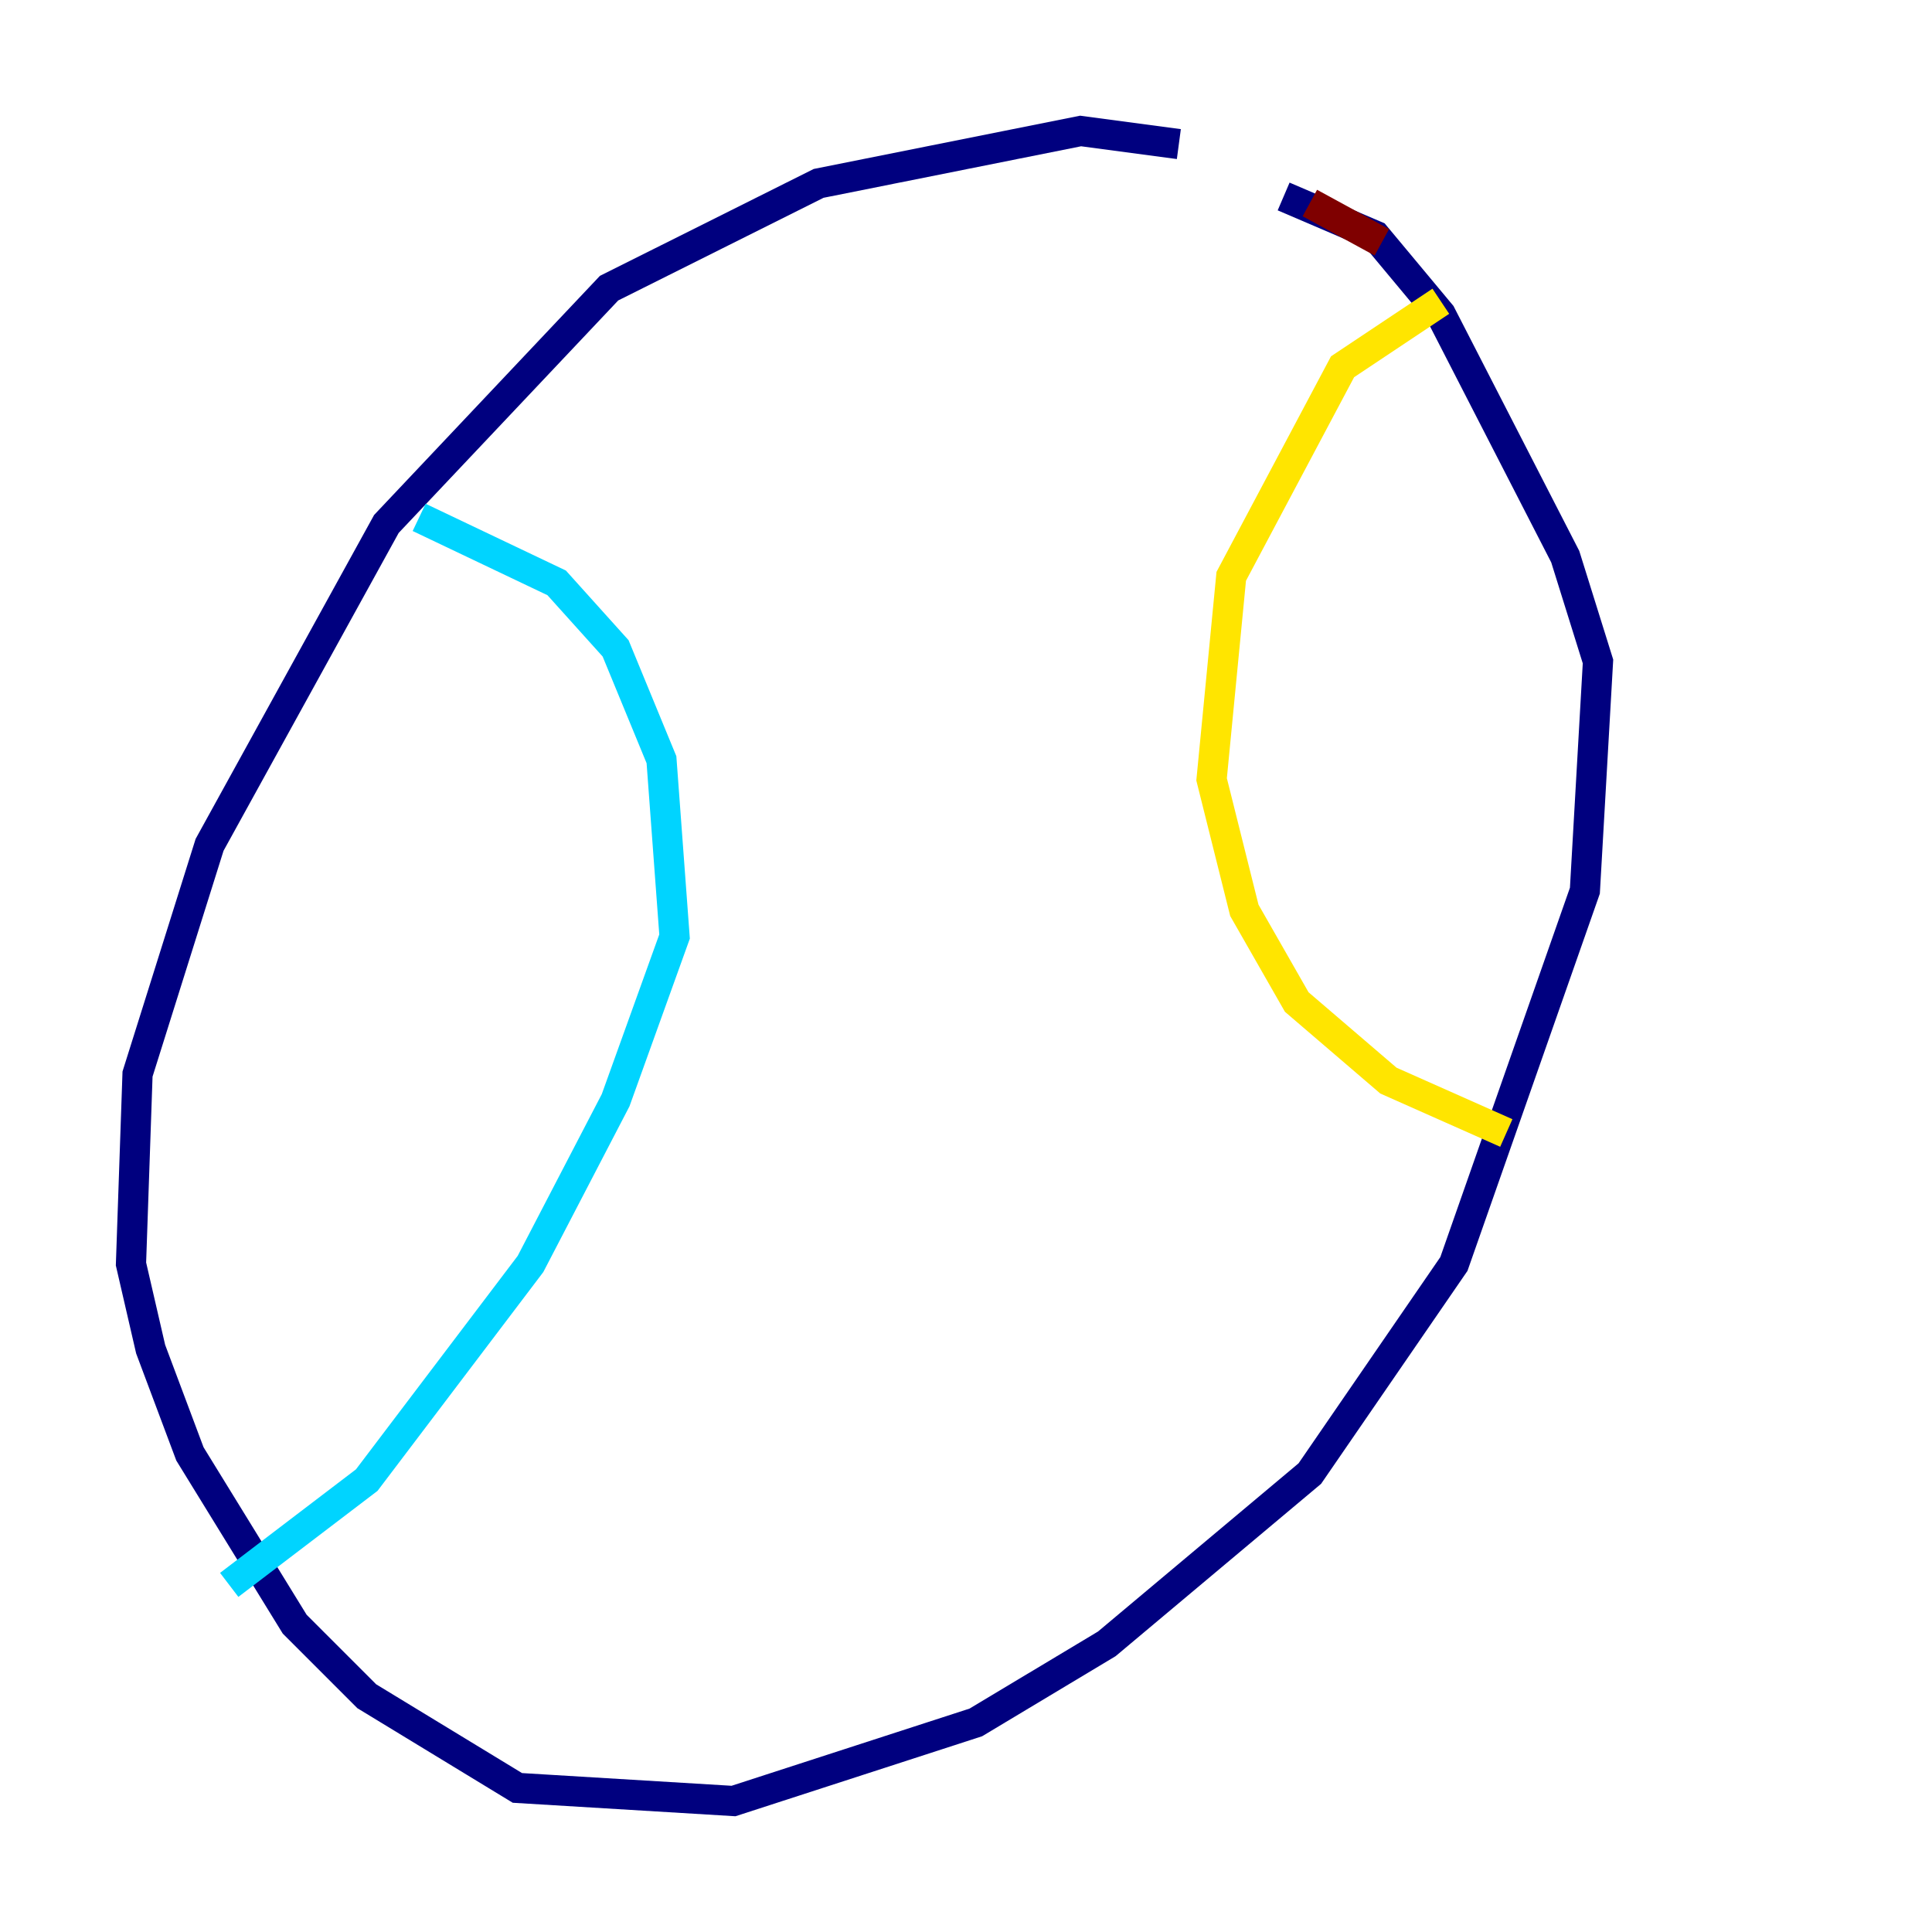 <?xml version="1.0" encoding="utf-8" ?>
<svg baseProfile="tiny" height="128" version="1.2" viewBox="0,0,128,128" width="128" xmlns="http://www.w3.org/2000/svg" xmlns:ev="http://www.w3.org/2001/xml-events" xmlns:xlink="http://www.w3.org/1999/xlink"><defs /><polyline fill="none" points="78.102,9.546 71.593,8.678 54.237,12.149 40.352,19.091 25.6,34.712 13.885,55.973 9.112,71.159 8.678,83.742 9.98,89.383 12.583,96.325 19.525,107.607 24.298,112.38 34.278,118.454 48.597,119.322 64.651,114.115 73.329,108.909 86.78,97.627 96.325,83.742 105.003,59.01 105.871,43.824 103.702,36.881 95.458,20.827 91.119,15.62 85.044,13.017" stroke="#00007f" stroke-width="2" /><polyline fill="none" points="27.77,34.278 36.881,38.617 40.786,42.956 43.824,50.332 44.691,62.047 40.786,72.895 35.146,83.742 24.298,98.061 15.186,105.003" stroke="#00d4ff" stroke-width="2" /><polyline fill="none" points="95.458,19.959 88.949,24.298 81.573,38.183 80.271,51.634 82.441,60.312 85.912,66.386 91.986,71.593 99.797,75.064" stroke="#ffe500" stroke-width="2" /><polyline fill="none" points="91.552,16.054 86.78,13.451" stroke="#7f0000" stroke-width="2" /></svg>